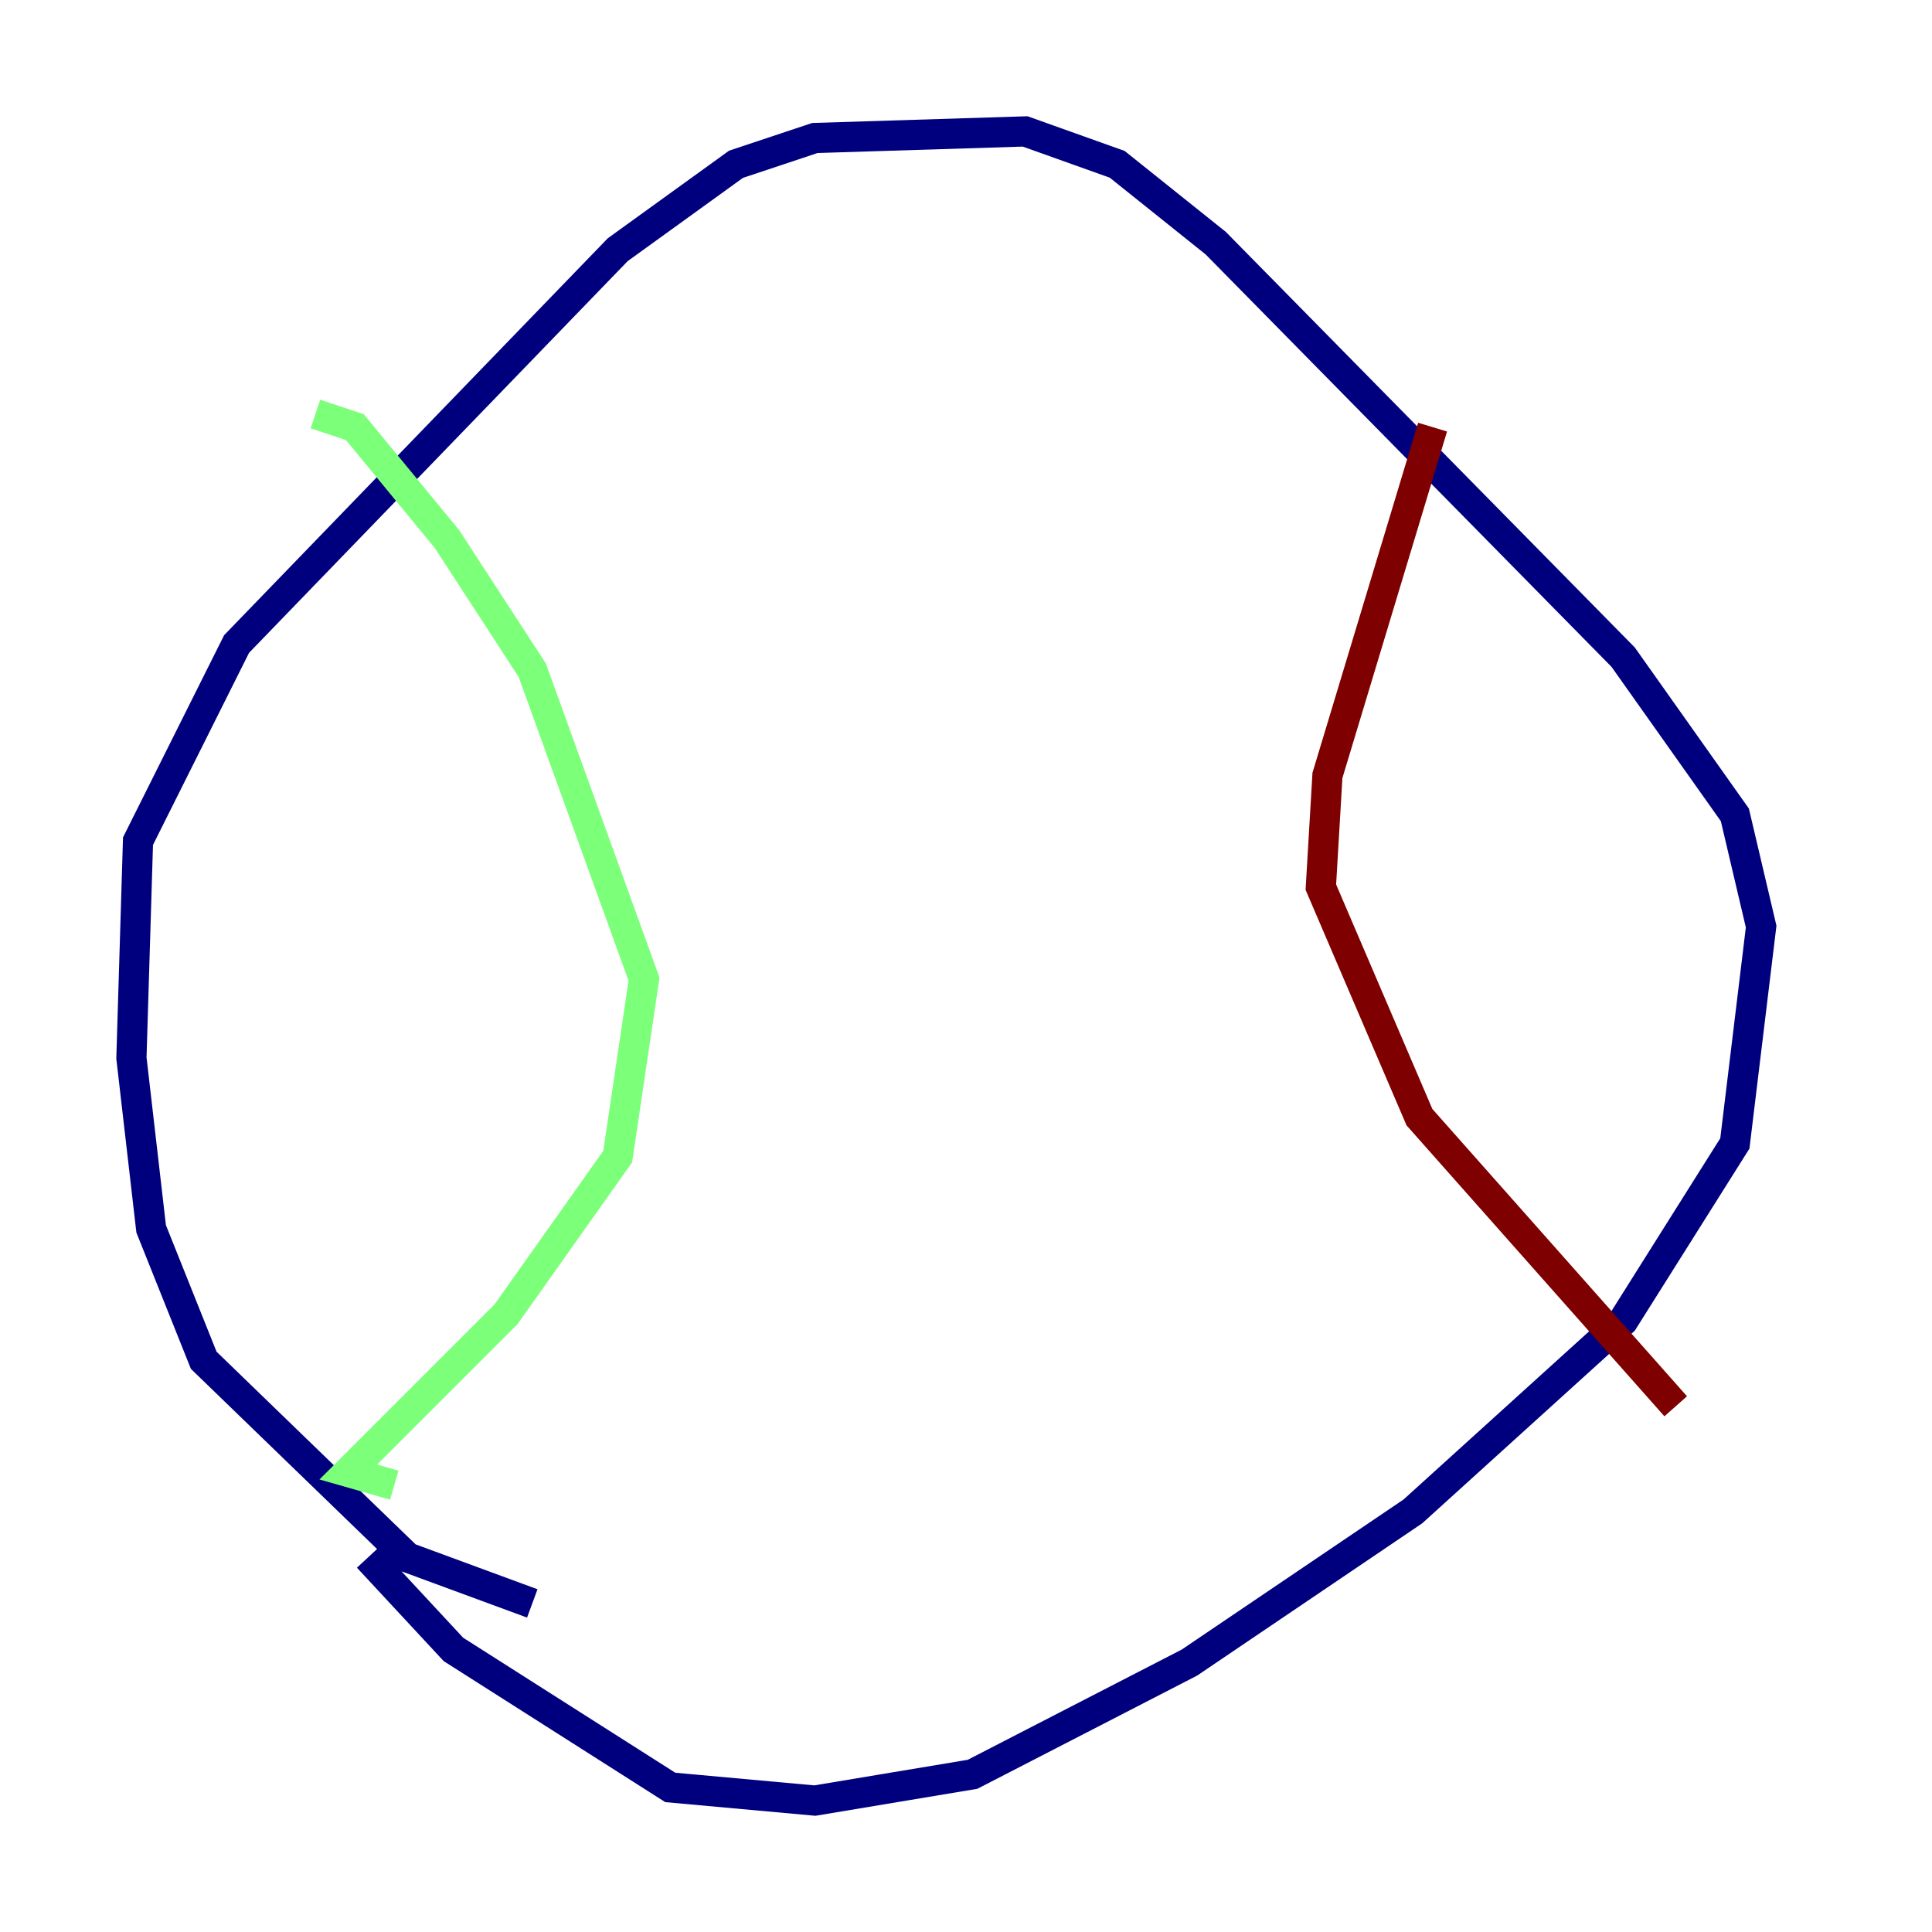 <?xml version="1.0" encoding="utf-8" ?>
<svg baseProfile="tiny" height="128" version="1.2" viewBox="0,0,128,128" width="128" xmlns="http://www.w3.org/2000/svg" xmlns:ev="http://www.w3.org/2001/xml-events" xmlns:xlink="http://www.w3.org/1999/xlink"><defs /><polyline fill="none" points="35.265,106.231 26.993,103.184 13.497,90.122 10.014,81.415 8.707,70.095 9.143,55.728 15.674,42.667 40.925,16.544 48.762,10.884 53.986,9.143 67.918,8.707 74.014,10.884 80.544,16.109 107.537,43.537 114.939,53.986 116.68,61.388 114.939,75.755 107.537,87.51 93.605,100.136 78.803,110.15 64.435,117.551 53.986,119.293 44.408,118.422 30.041,109.279 24.381,103.184" stroke="#00007f" stroke-width="2" /><polyline fill="none" points="20.898,27.429 23.51,28.299 29.605,35.701 35.265,44.408 42.667,64.871 40.925,76.626 33.524,87.075 23.075,97.524 26.122,98.395" stroke="#7cff79" stroke-width="2" /><polyline fill="none" points="94.912,28.299 87.946,51.374 87.51,58.776 94.041,74.014 111.02,93.17" stroke="#7f0000" stroke-width="2" /></svg>